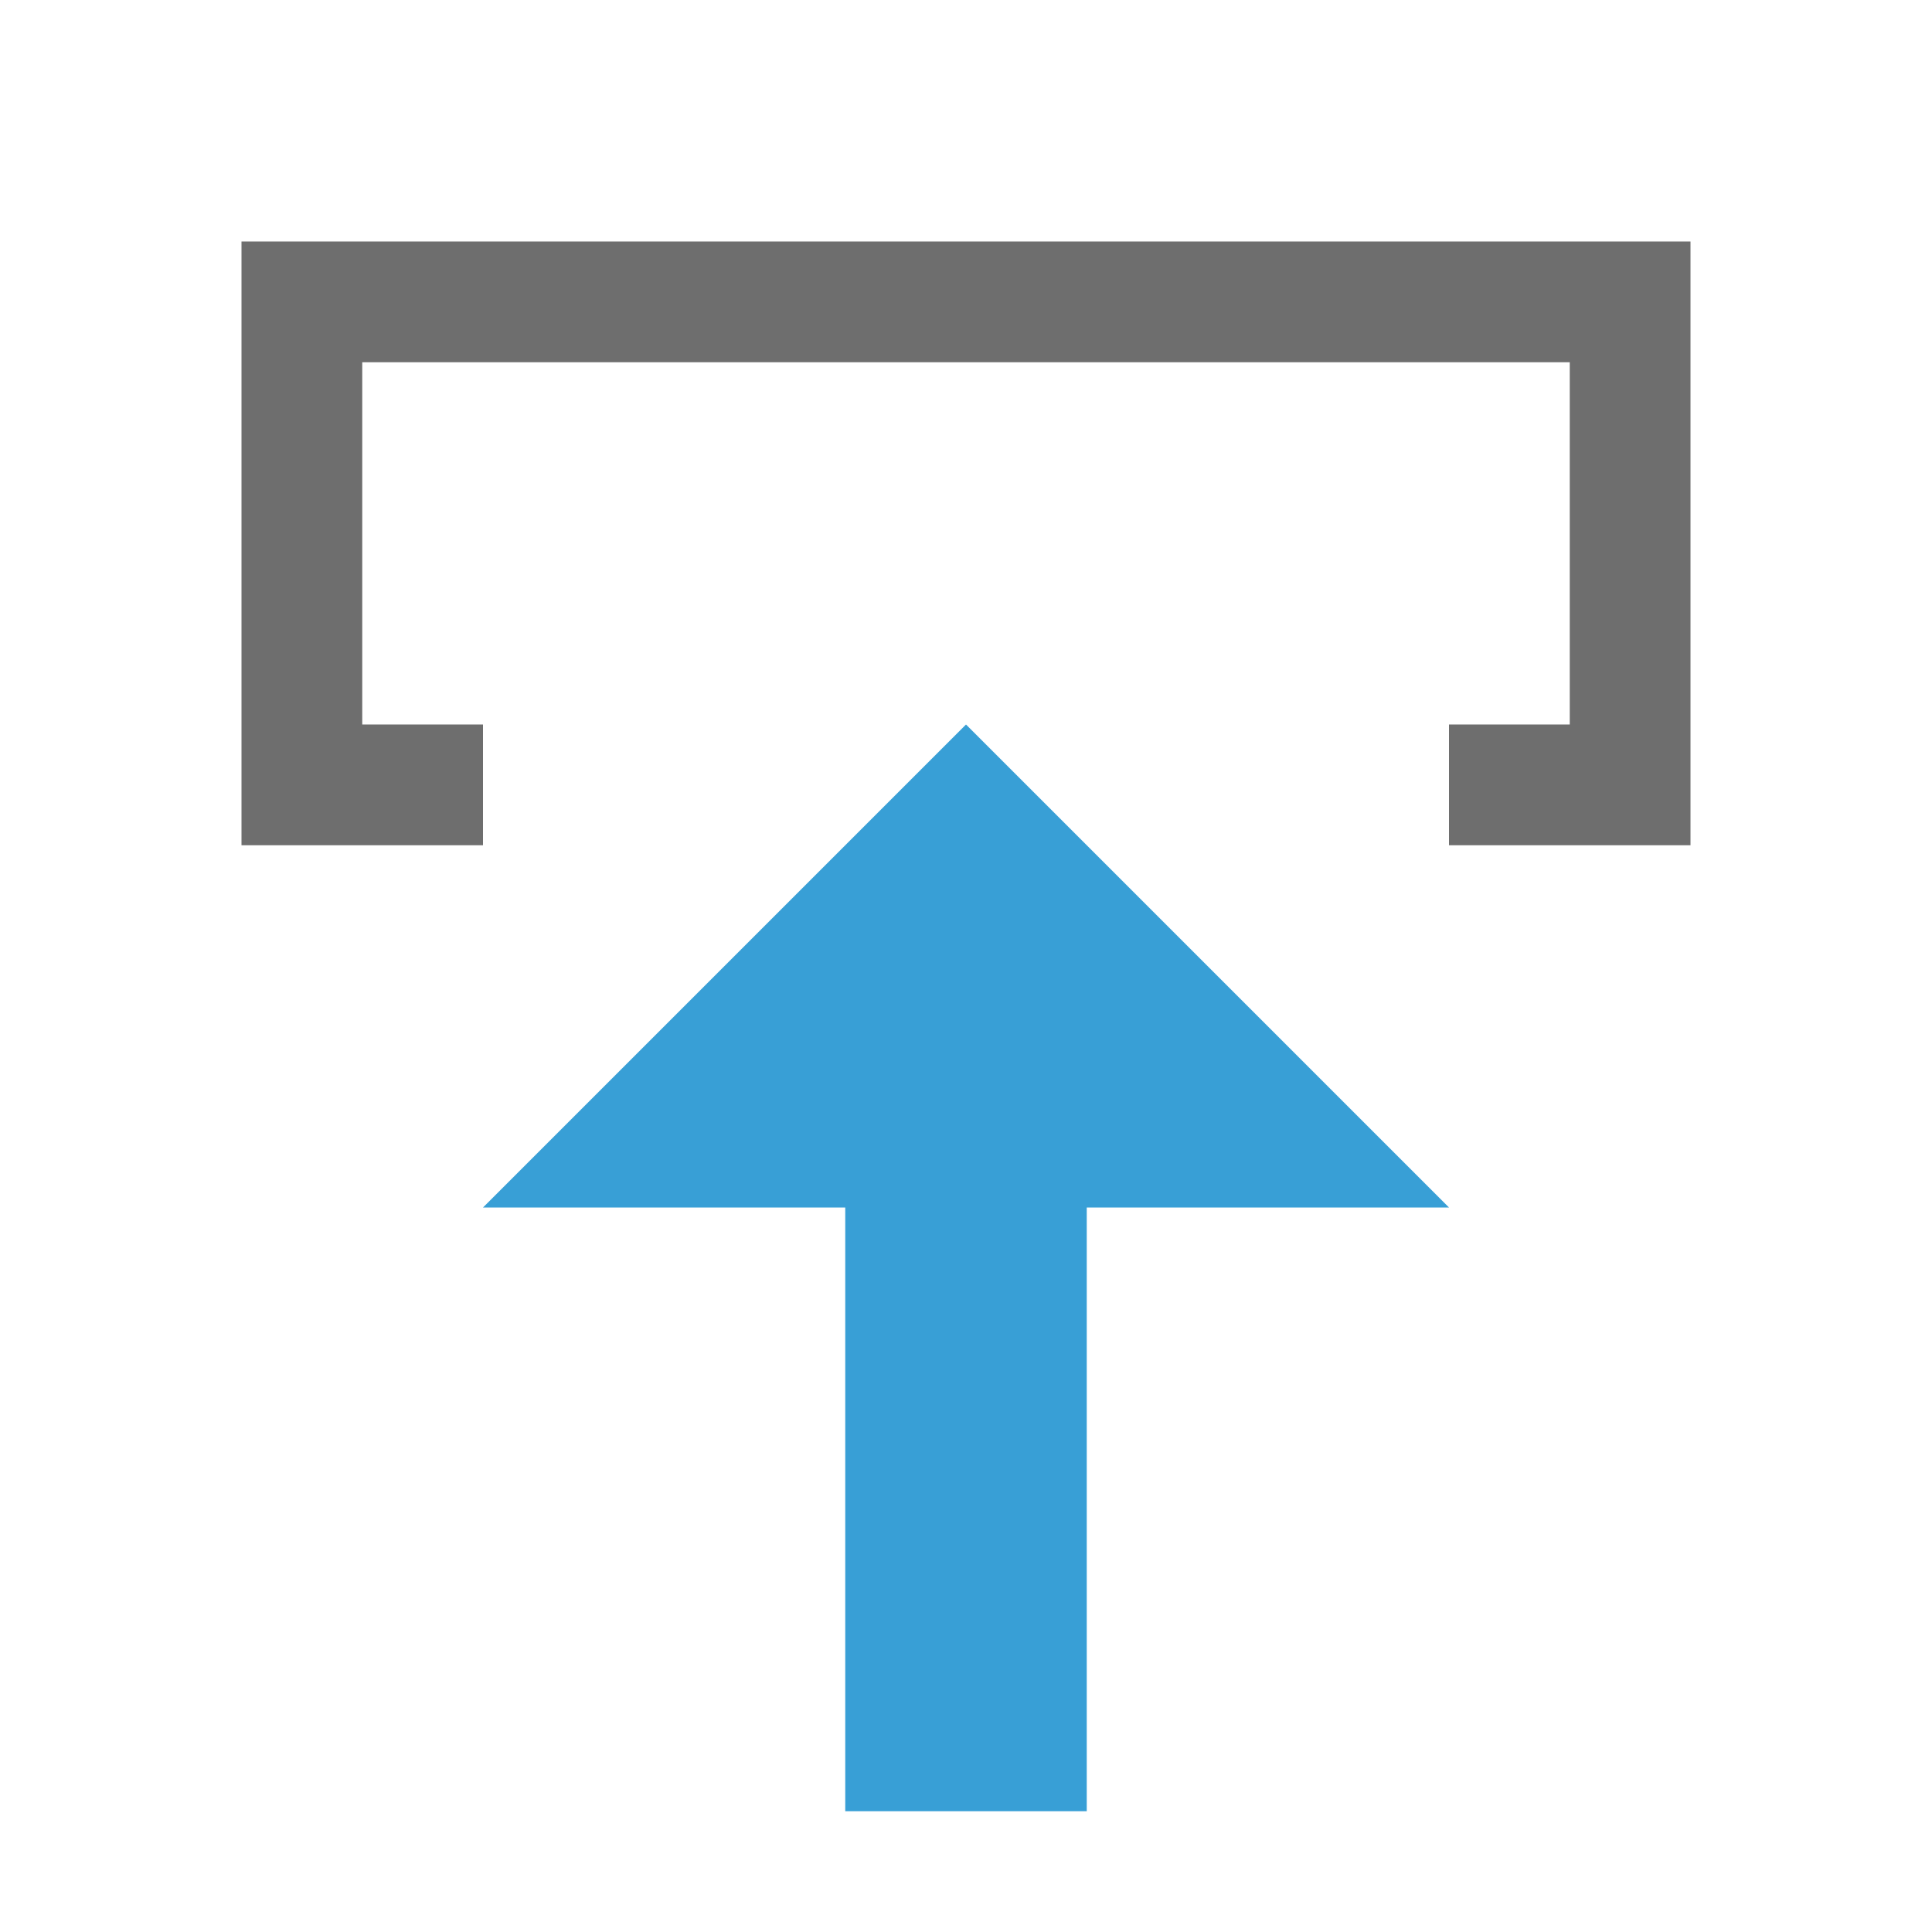 <svg xmlns="http://www.w3.org/2000/svg" width="16" height="16" viewBox="0 0 16 16">
    <g>
        <path d="M9,10l3,0l-4,-4l-4,4l3,0l0,5l2,0l0,-5Z" style="fill:#389fd6;"/>
        <path d="M12,7l0,-1l1,0l0,-3l-10,0l0,3l1,0l0,1l-2,0l0,-5l12,0l0,5l-2,0Z" style="fill:#6e6e6e;"/>
    </g>
</svg>
